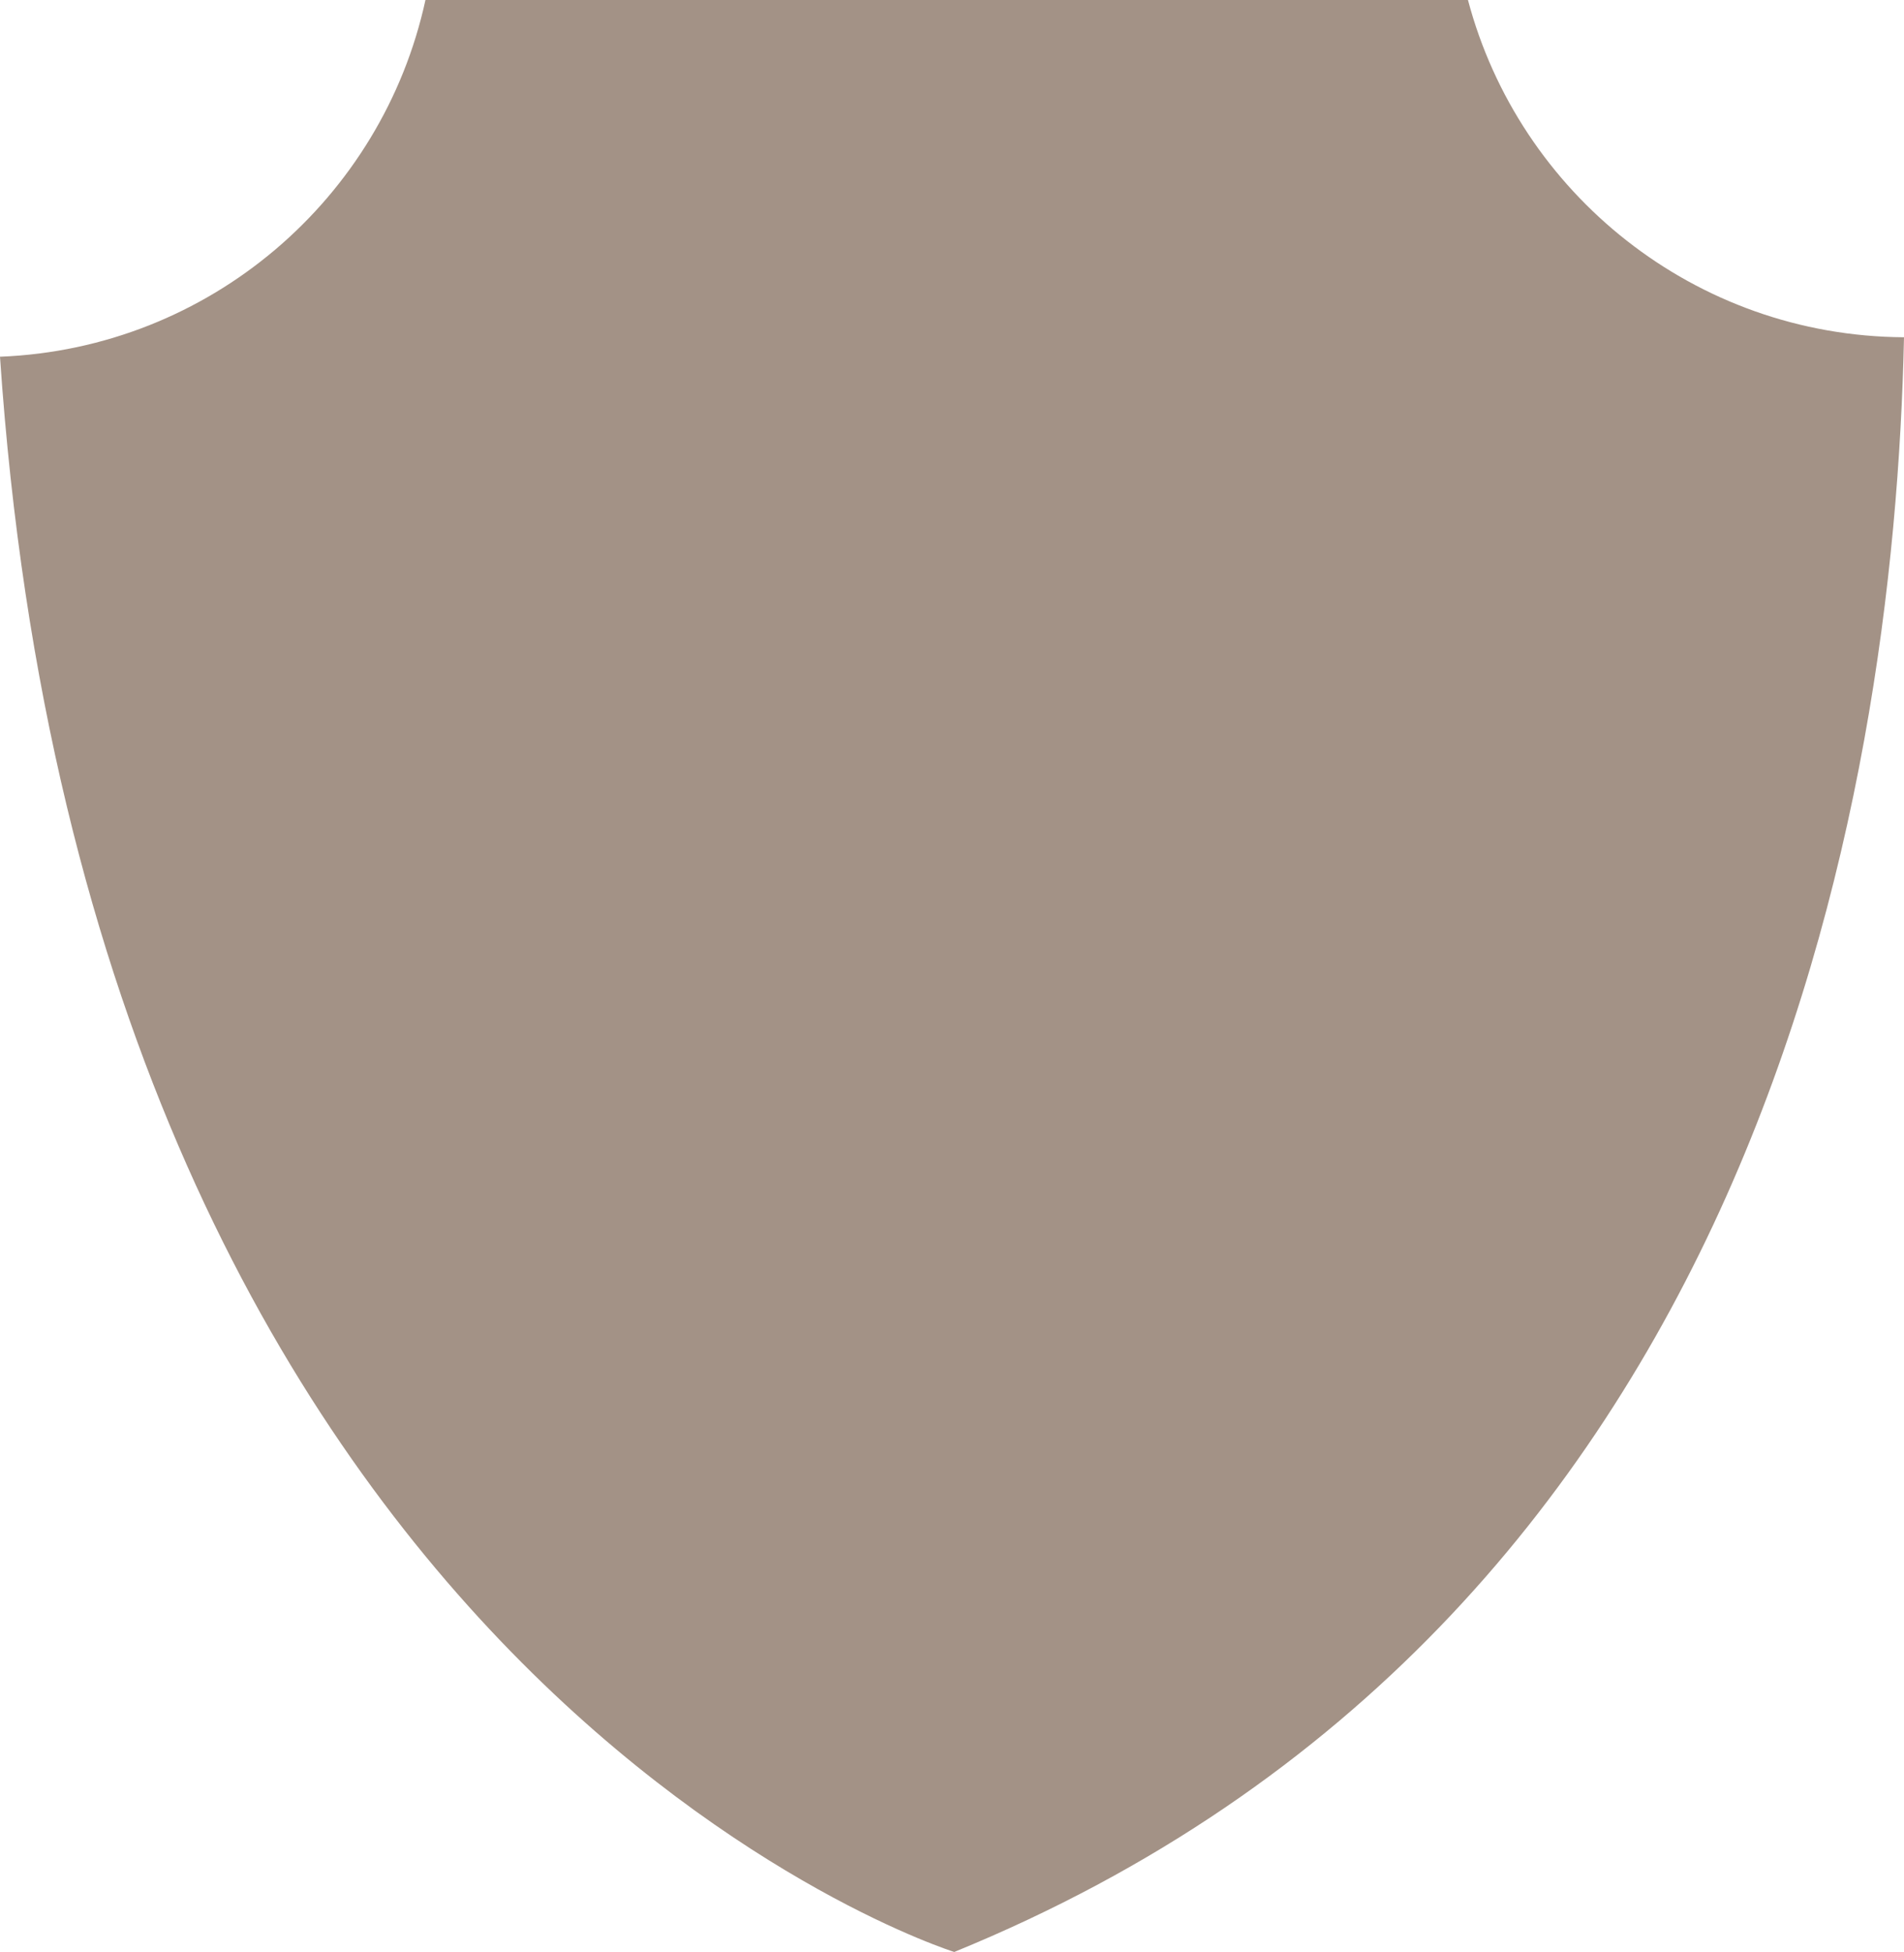 <svg version="1.1" id="图层_1" x="0px" y="0px" width="127.946px" height="131.168px" viewBox="0 0 127.946 131.168" enable-background="new 0 0 127.946 131.168" xml:space="preserve" xmlns="http://www.w3.org/2000/svg" xmlns:xlink="http://www.w3.org/1999/xlink" xmlns:xml="http://www.w3.org/XML/1998/namespace">
  <g>
    <path fill="#A39286" d="M98.645,0H28.59C25.693,13.341,14.074,23.421,0,23.971c6.016,89.067,64.125,107.197,64.125,107.197
		c53.899-22.015,63.149-77.178,63.821-108.505C113.889,22.582,102.088,12.993,98.645,0z" class="color c1"/>
  </g>
</svg>